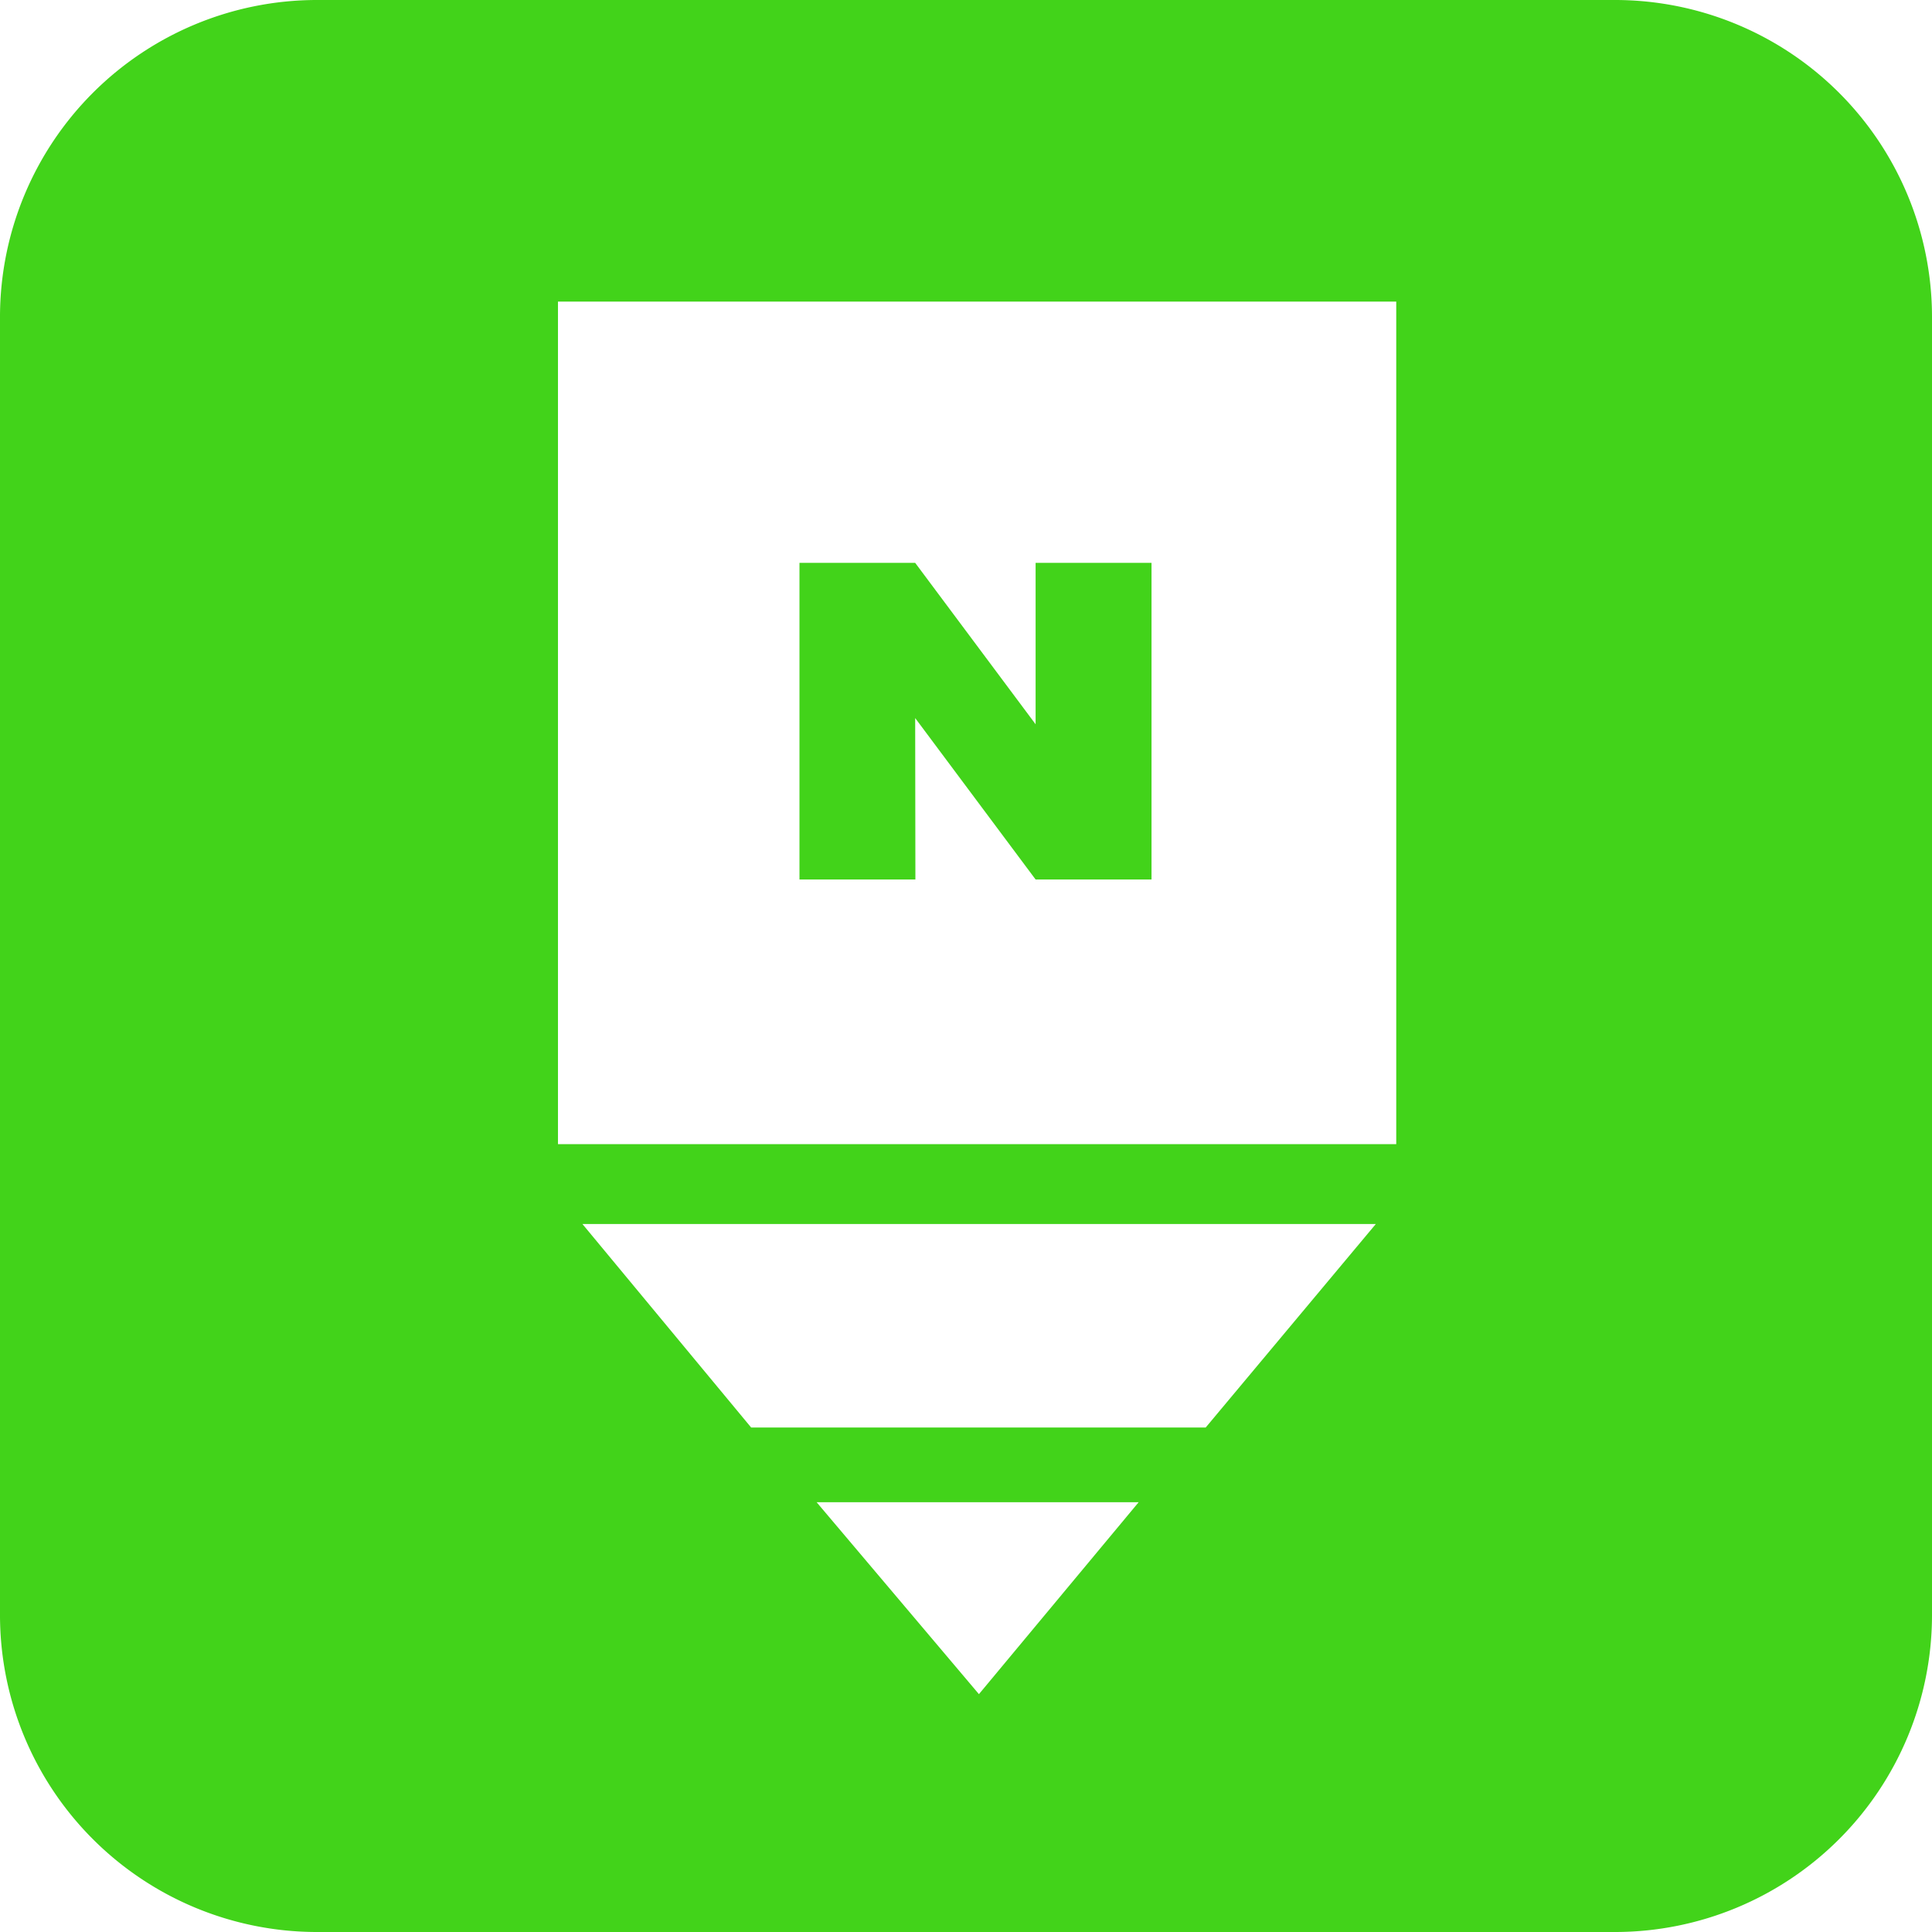 <svg xmlns="http://www.w3.org/2000/svg" width="36" height="36" viewBox="0 0 36 36">
  <g id="btn_posting" transform="translate(-105.203 -142.84)">
    <path id="패스_2476" data-name="패스 2476" d="M135.312,142.84H111.093a5.908,5.908,0,0,0-5.89,5.891v24.218a5.908,5.908,0,0,0,5.89,5.891h24.219a5.908,5.908,0,0,0,5.891-5.891V148.731A5.908,5.908,0,0,0,135.312,142.84Zm-11.868,31.568-3.024-3.576h6Zm4.225-4.968H119.2l-3.144-3.792h14.783Zm3.551-5.28H115.6v-15.7H131.22Z" fill="#42d31a"/>
    <path id="패스_2477" data-name="패스 2477" d="M122.256,156.22l2.244,3.008h2.16v-5.9H124.5v3.008l-2.244-3.008H120.1v5.9h2.16Z" fill="#42d31a"/>
  </g>
</svg>
